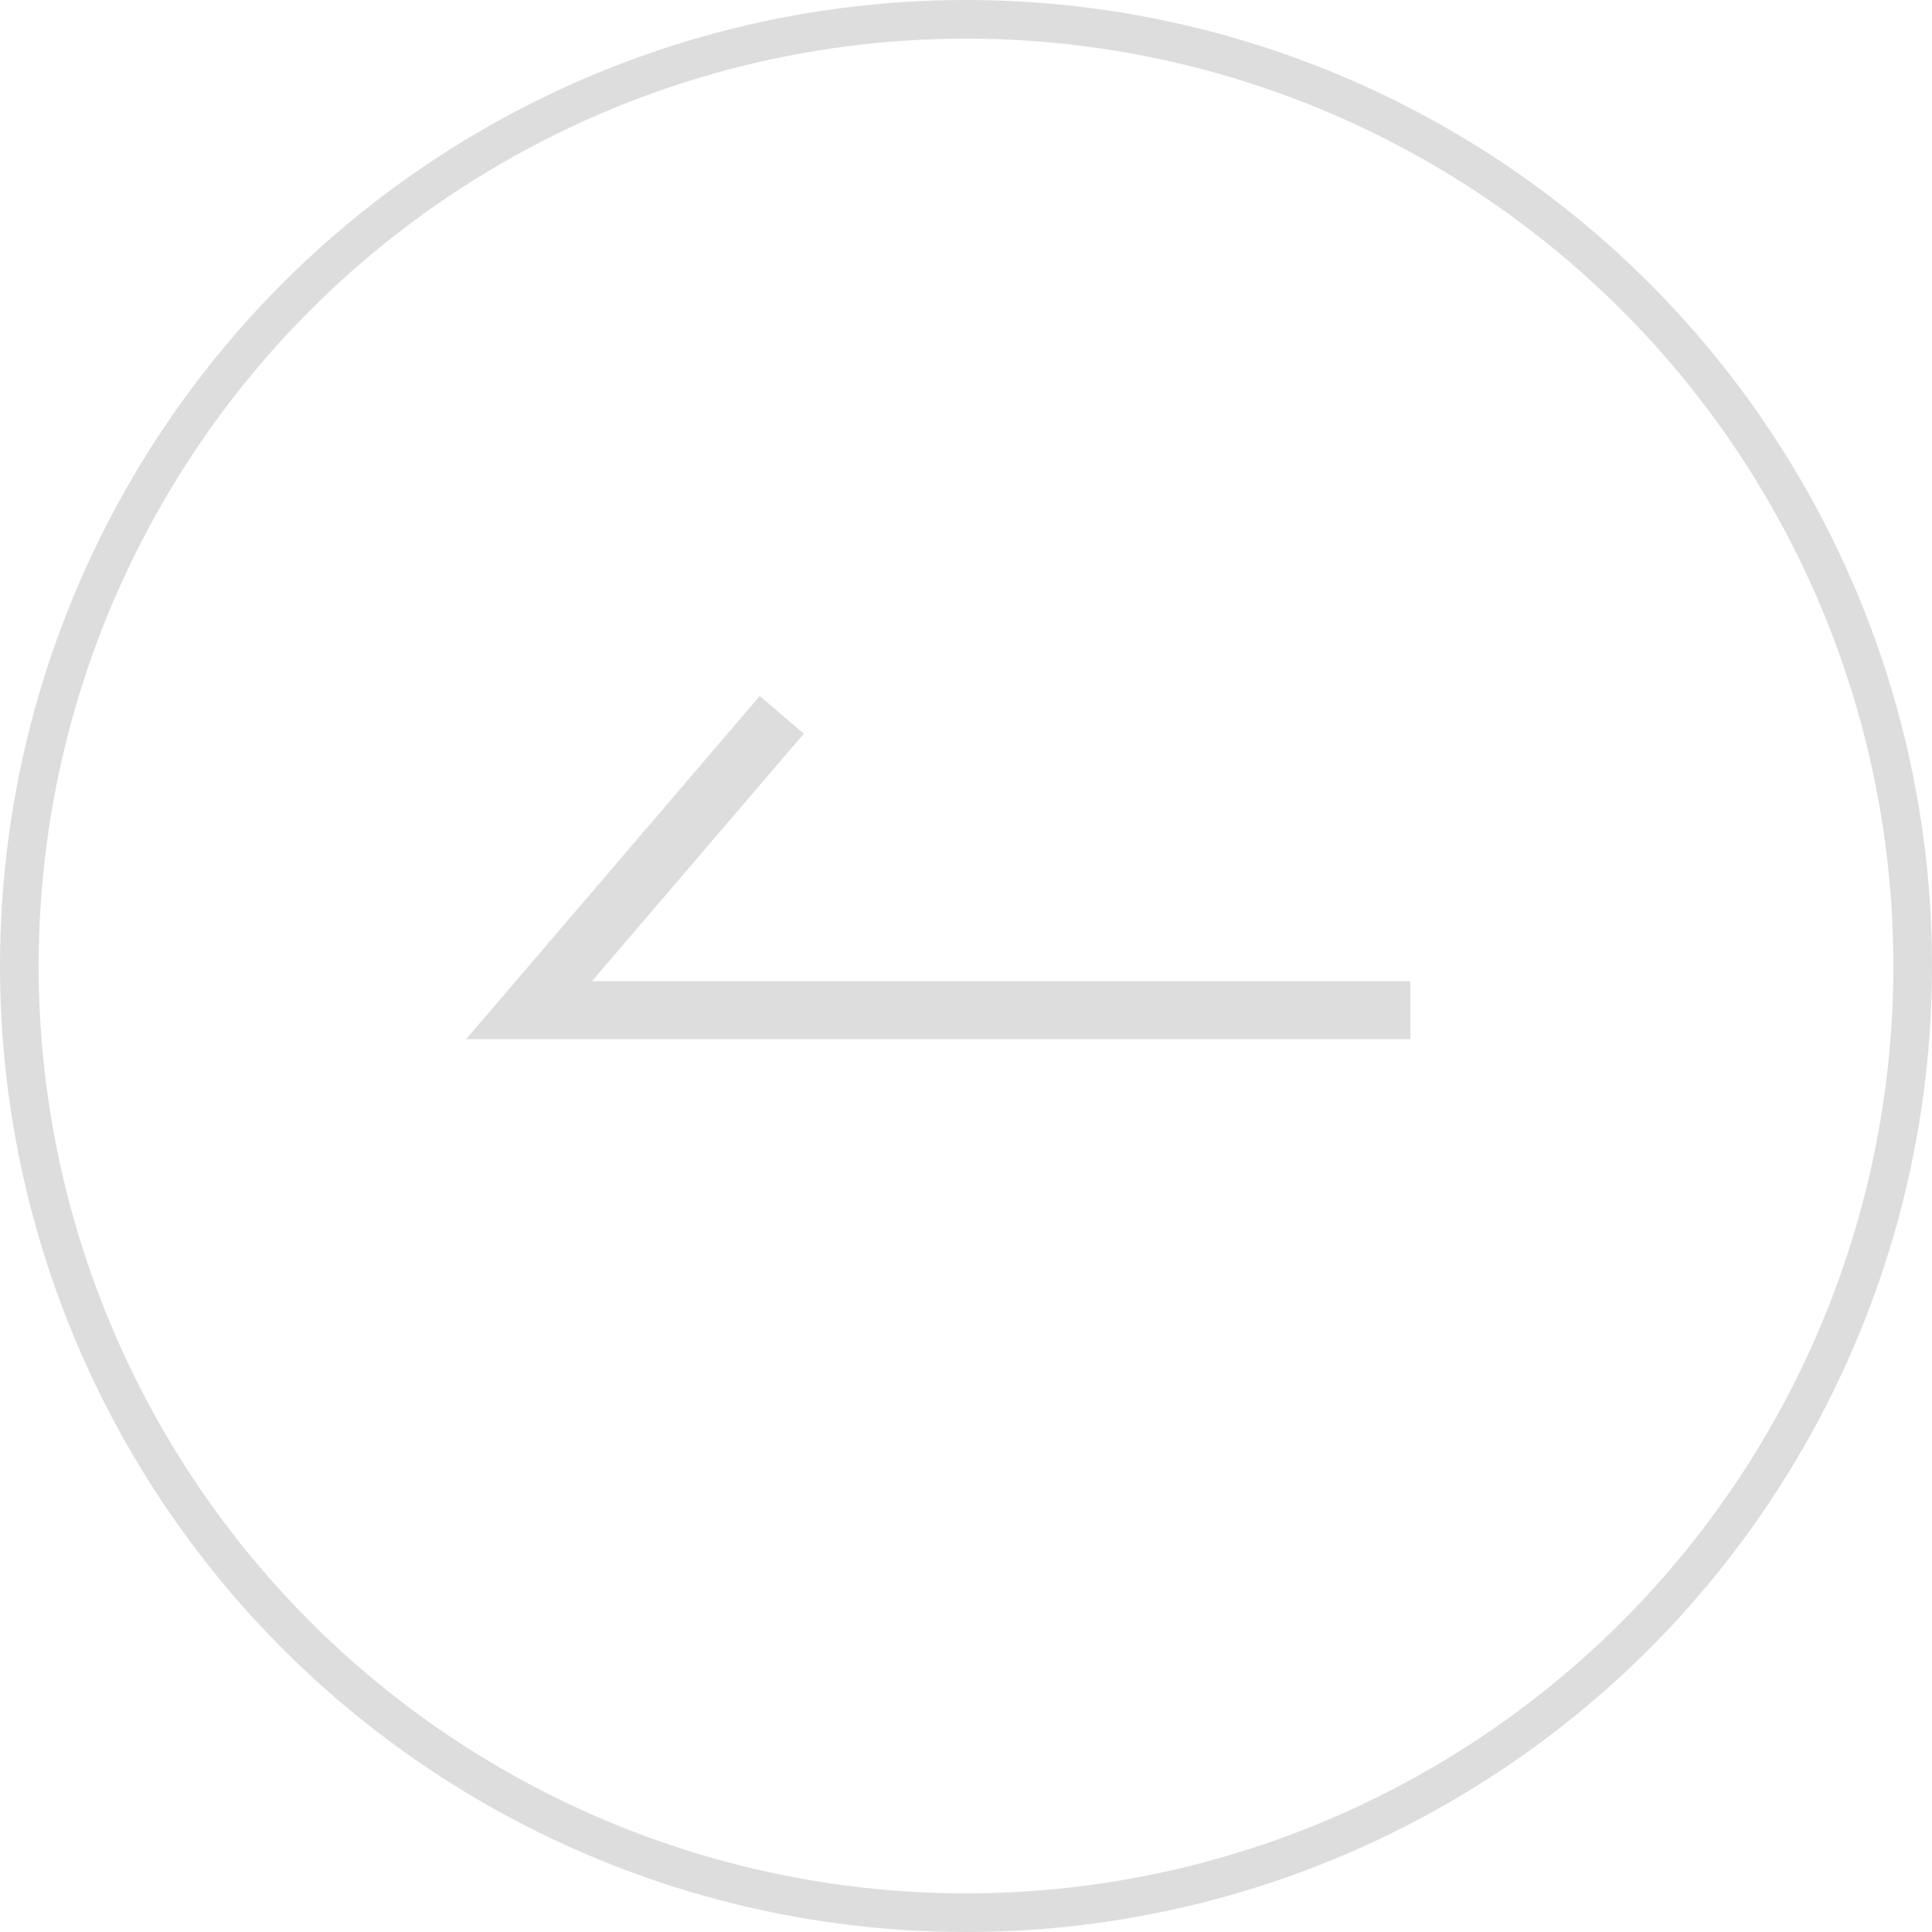 <svg id="_btn" data-name="# btn" xmlns="http://www.w3.org/2000/svg" width="50" height="50" viewBox="0 0 50 50">
  <defs>
    <style>
      .cls-1, .cls-2, .cls-4 {
        fill: none;
      }

      .cls-1, .cls-2 {
        stroke: #ddd;
      }

      .cls-2 {
        stroke-width: 1.5px;
      }

      .cls-3 {
        stroke: none;
      }
    </style>
  </defs>
  <g id="타원_129" data-name="타원 129" class="cls-1">
    <circle class="cls-3" cx="25" cy="25" r="25"/>
    <circle class="cls-4" cx="25" cy="25" r="24.5"/>
  </g>
  <path id="패스_1" data-name="패스 1" class="cls-2" d="M4415.19,6403h-22.809l6.542-7.644" transform="translate(-4378.69 -6376.856)"/>
</svg>
